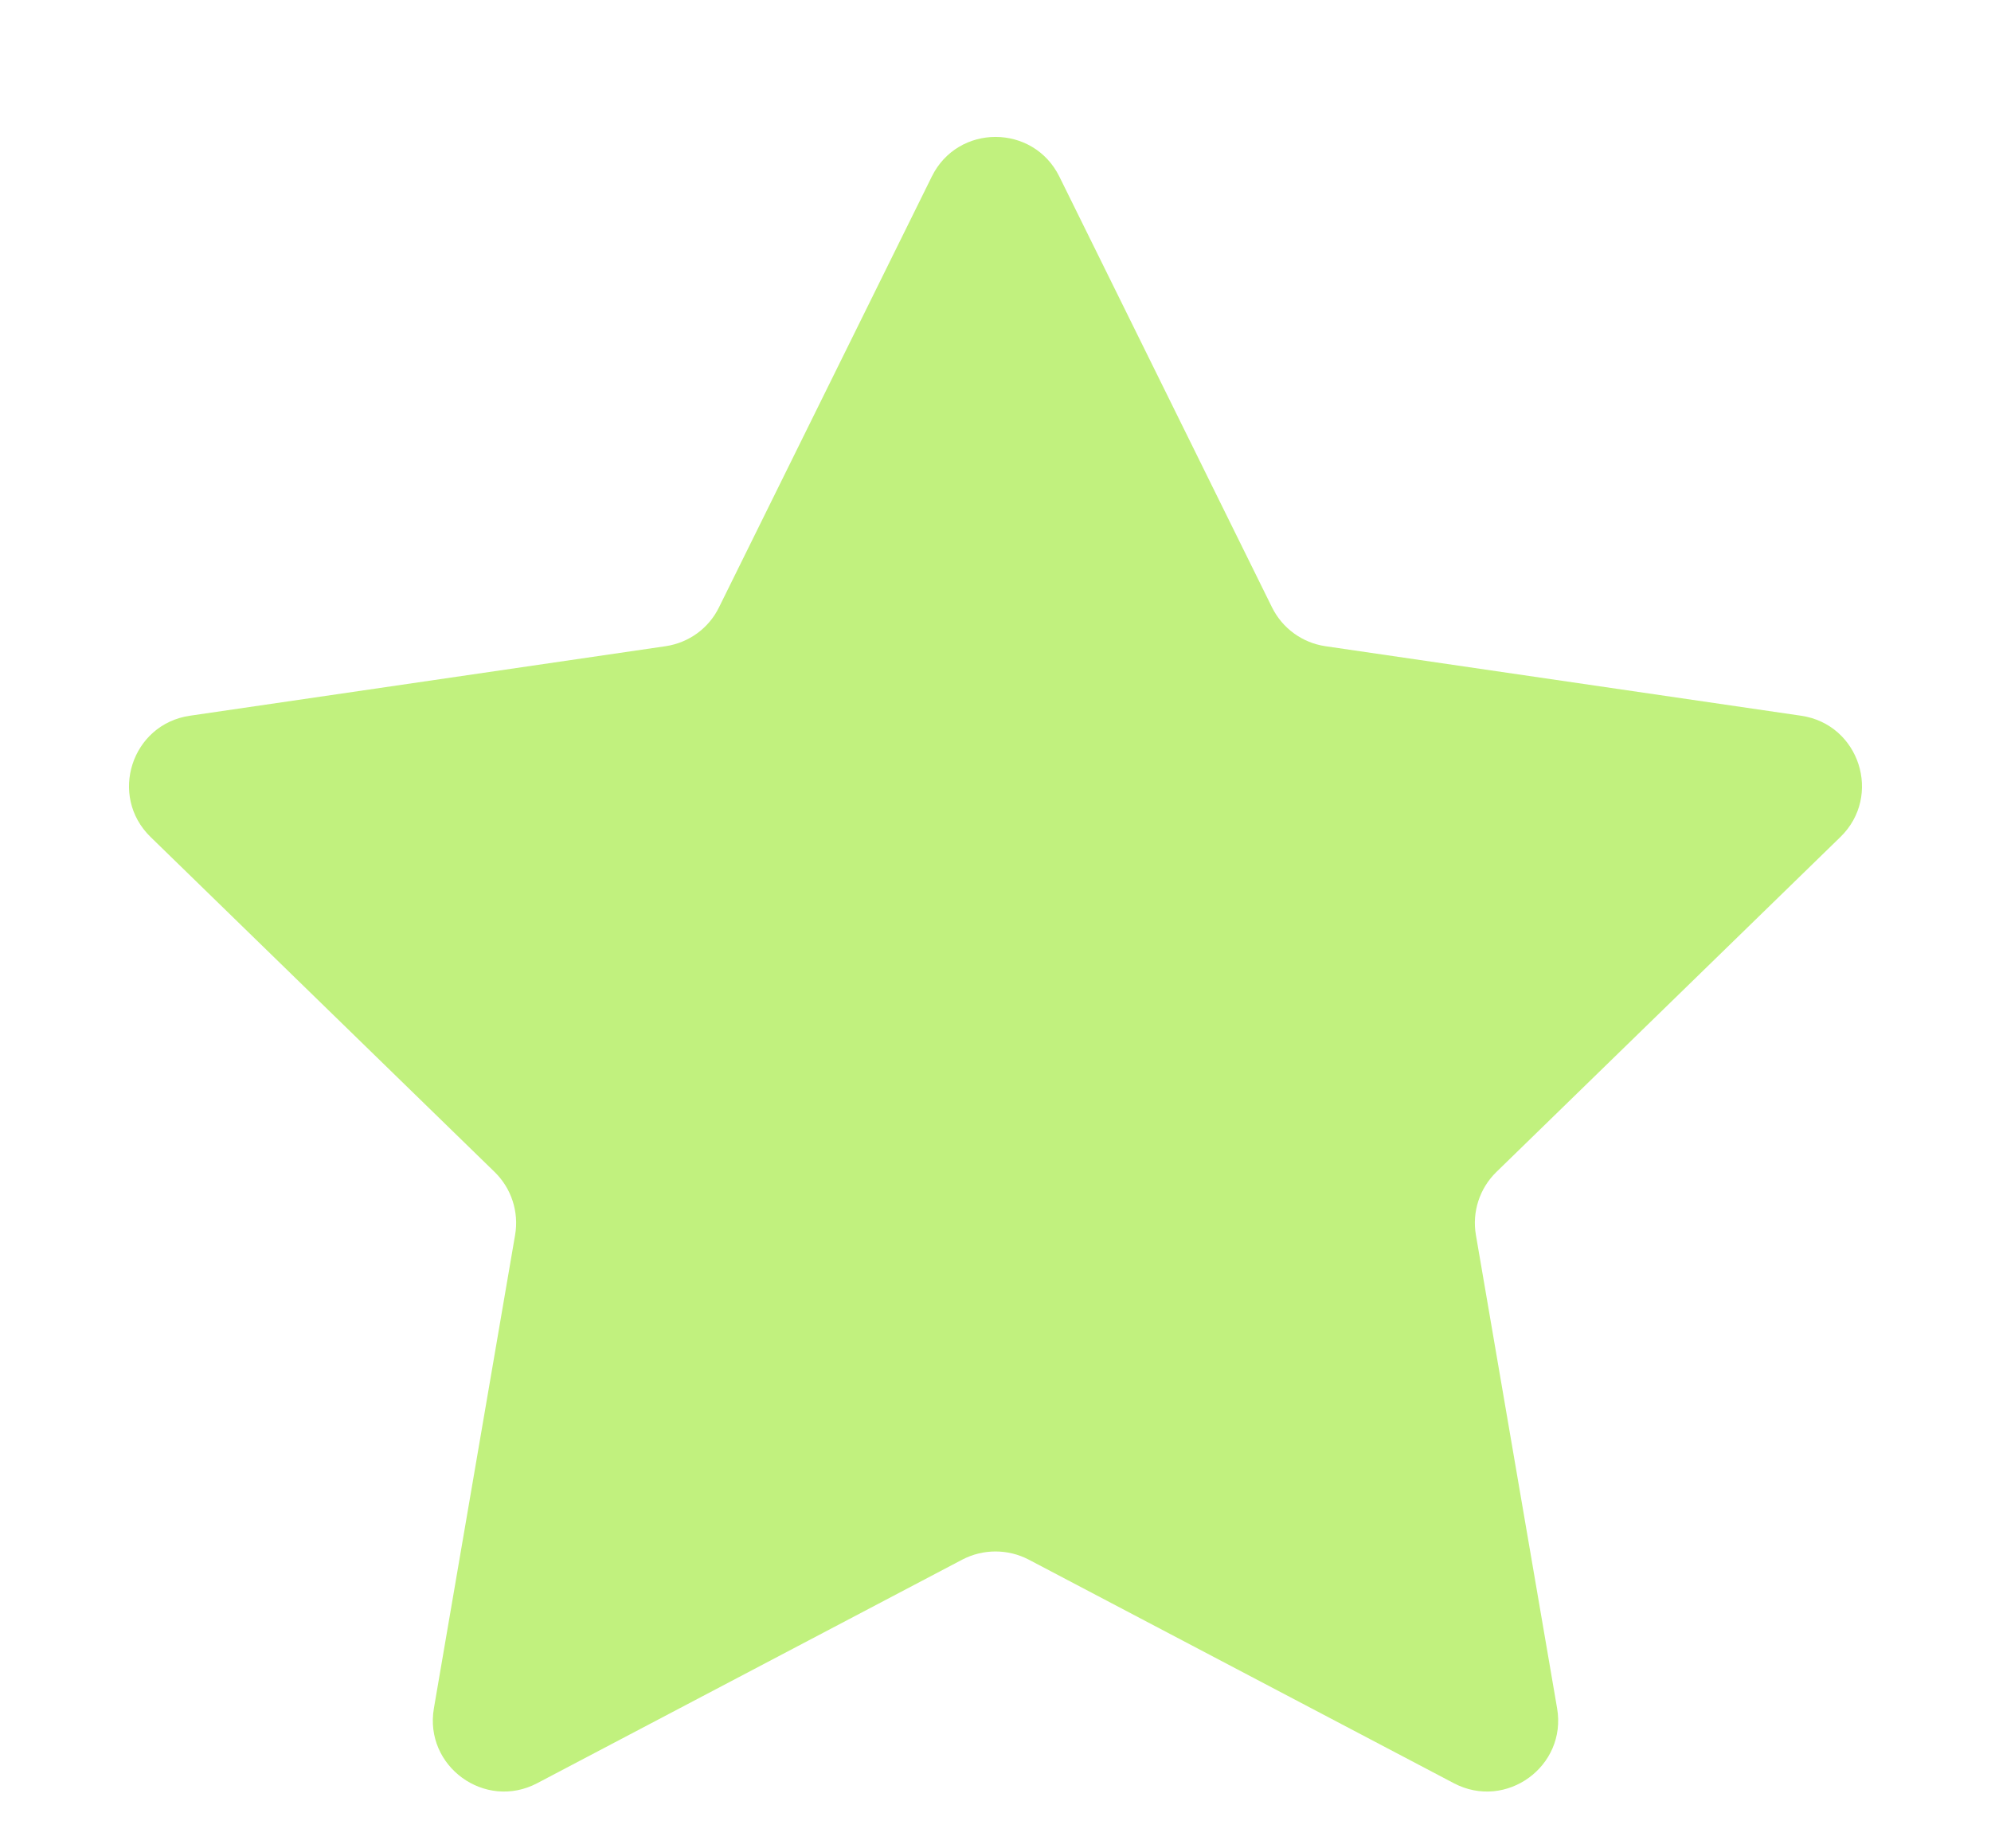 <svg width="14" height="13" viewBox="0 0 14 13" fill="none" xmlns="http://www.w3.org/2000/svg">
<path d="M6.552 1.242C6.735 0.87 7.265 0.87 7.449 1.242L8.944 4.271C9.017 4.419 9.157 4.521 9.32 4.545L12.665 5.034C13.075 5.094 13.238 5.598 12.941 5.887L10.522 8.243C10.404 8.358 10.35 8.524 10.378 8.686L10.949 12.015C11.019 12.423 10.59 12.735 10.223 12.542L7.233 10.969C7.087 10.893 6.913 10.893 6.767 10.969L3.777 12.542C3.41 12.735 2.981 12.423 3.051 12.015L3.622 8.686C3.65 8.524 3.596 8.358 3.478 8.243L1.059 5.887C0.762 5.598 0.925 5.094 1.335 5.034L4.68 4.545C4.843 4.521 4.984 4.419 5.056 4.271L6.552 1.242Z" fill="#C1F17E"/>
</svg>

